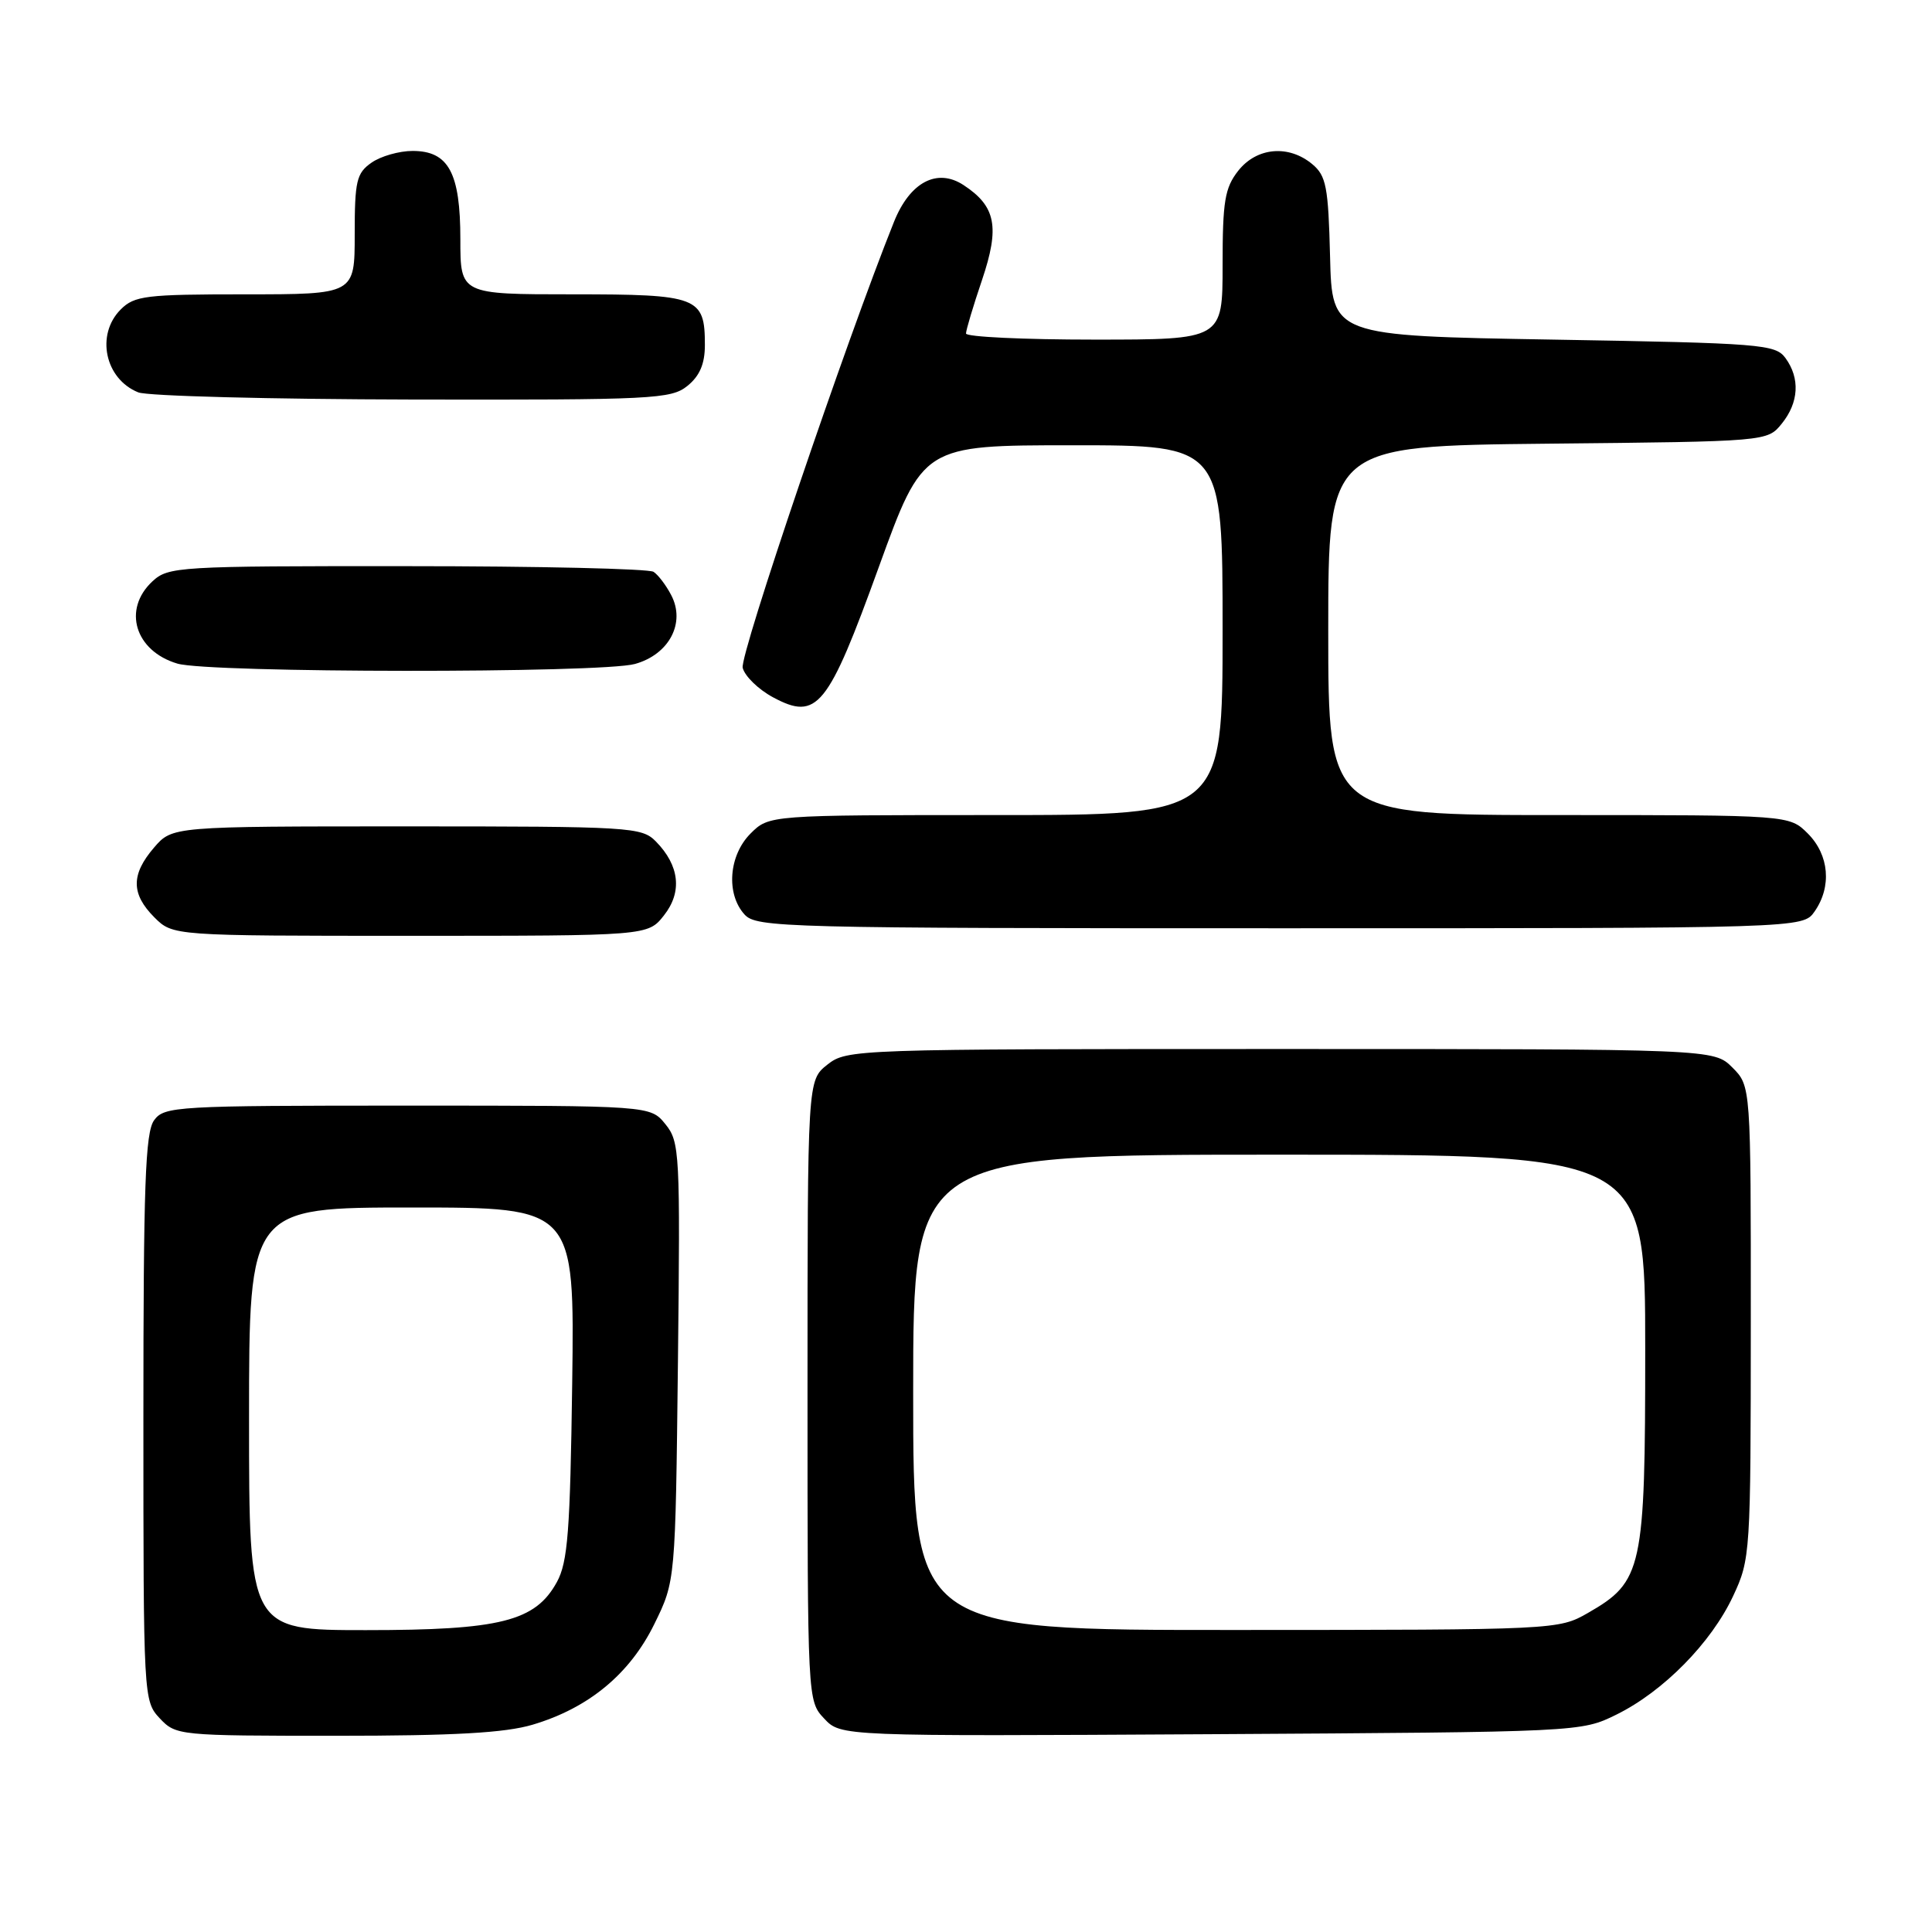 <?xml version="1.0" encoding="UTF-8" standalone="no"?>
<!DOCTYPE svg PUBLIC "-//W3C//DTD SVG 1.1//EN" "http://www.w3.org/Graphics/SVG/1.1/DTD/svg11.dtd" >
<svg xmlns="http://www.w3.org/2000/svg" xmlns:xlink="http://www.w3.org/1999/xlink" version="1.1" viewBox="0 0 256 256">
 <g >
 <path fill="currentColor"
d=" M 70.58 228.53 C 77.99 226.33 83.45 221.82 86.70 215.20 C 89.50 209.50 89.50 209.50 89.83 180.46 C 90.14 152.69 90.07 151.30 88.17 148.96 C 86.18 146.50 86.18 146.50 54.01 146.50 C 23.32 146.50 21.77 146.59 20.42 148.44 C 19.25 150.04 19.00 157.07 19.00 187.88 C 19.00 225.00 19.02 225.39 21.17 227.69 C 23.31 229.96 23.68 230.00 44.49 230.00 C 60.16 230.00 66.92 229.62 70.58 228.53 Z  M 214.19 227.19 C 220.40 224.13 226.75 217.68 229.64 211.50 C 231.94 206.59 231.98 205.91 231.99 175.20 C 232.00 143.91 232.00 143.91 229.55 141.45 C 227.09 139.00 227.09 139.00 169.68 139.00 C 113.11 139.00 112.23 139.03 109.63 141.07 C 107.00 143.15 107.00 143.15 107.00 184.26 C 107.00 225.28 107.00 225.38 109.21 227.72 C 111.41 230.07 111.41 230.07 160.46 229.79 C 209.41 229.50 209.51 229.50 214.19 227.19 Z  M 87.98 121.29 C 90.43 118.19 90.04 114.69 86.91 111.50 C 85.03 109.59 83.62 109.50 53.89 109.50 C 22.83 109.50 22.83 109.50 20.41 112.31 C 17.35 115.87 17.36 118.45 20.45 121.55 C 22.91 124.00 22.91 124.00 54.38 124.00 C 85.85 124.00 85.85 124.00 87.98 121.29 Z  M 240.44 120.78 C 242.74 117.49 242.38 113.29 239.55 110.45 C 237.09 108.00 237.09 108.00 206.55 108.00 C 176.00 108.00 176.00 108.00 176.00 83.54 C 176.00 59.09 176.00 59.09 205.09 58.79 C 234.18 58.50 234.18 58.50 236.09 56.14 C 238.36 53.34 238.54 50.12 236.58 47.44 C 235.25 45.62 233.40 45.47 205.83 45.00 C 176.50 44.50 176.50 44.50 176.24 34.00 C 176.01 24.74 175.73 23.29 173.88 21.75 C 170.75 19.14 166.52 19.52 164.07 22.63 C 162.29 24.90 162.00 26.67 162.00 35.13 C 162.00 45.00 162.00 45.00 145.00 45.00 C 135.65 45.00 128.00 44.64 128.00 44.19 C 128.00 43.75 128.95 40.56 130.12 37.11 C 132.50 30.07 131.96 27.33 127.67 24.52 C 124.17 22.23 120.57 24.13 118.46 29.39 C 112.14 45.13 97.99 86.84 98.41 88.49 C 98.69 89.60 100.49 91.35 102.42 92.39 C 108.28 95.54 109.69 93.80 116.46 75.10 C 122.30 59.00 122.30 59.00 142.15 59.00 C 162.00 59.00 162.00 59.00 162.00 83.50 C 162.00 108.00 162.00 108.00 131.95 108.00 C 101.91 108.00 101.91 108.00 99.45 110.45 C 96.56 113.35 96.18 118.44 98.65 121.17 C 100.23 122.91 103.74 123.00 169.60 123.00 C 238.89 123.00 238.89 123.00 240.44 120.78 Z  M 84.13 87.98 C 88.67 86.72 90.88 82.53 88.93 78.84 C 88.26 77.55 87.21 76.17 86.60 75.77 C 86.00 75.36 71.30 75.02 53.94 75.02 C 23.55 75.00 22.30 75.08 20.19 77.04 C 16.21 80.75 17.89 86.26 23.50 87.93 C 27.69 89.18 79.66 89.22 84.13 87.98 Z  M 91.09 51.13 C 92.72 49.81 93.40 48.21 93.40 45.72 C 93.40 39.33 92.53 39.00 75.88 39.00 C 61.00 39.00 61.00 39.00 61.00 31.72 C 61.00 22.89 59.44 20.00 54.67 20.00 C 52.89 20.00 50.44 20.70 49.22 21.56 C 47.24 22.94 47.00 23.98 47.00 31.06 C 47.00 39.00 47.00 39.00 32.50 39.00 C 19.33 39.00 17.82 39.18 16.00 41.00 C 12.66 44.34 13.90 50.22 18.32 51.99 C 19.52 52.48 35.86 52.90 54.64 52.94 C 86.56 53.00 88.93 52.88 91.09 51.13 Z  M 33.00 188.00 C 33.00 160.00 33.00 160.00 54.57 160.00 C 76.13 160.00 76.13 160.00 75.82 183.25 C 75.55 202.90 75.24 206.98 73.79 209.63 C 70.94 214.83 66.31 216.00 48.48 216.00 C 33.00 216.00 33.00 216.00 33.00 188.00 Z  M 121.00 184.50 C 121.00 153.00 121.00 153.00 169.50 153.00 C 218.00 153.00 218.00 153.00 218.00 178.77 C 218.00 207.97 217.65 209.57 210.40 213.73 C 206.53 215.95 206.15 215.97 163.75 215.98 C 121.00 216.00 121.00 216.00 121.00 184.50 Z "/>
</g>
</svg>
